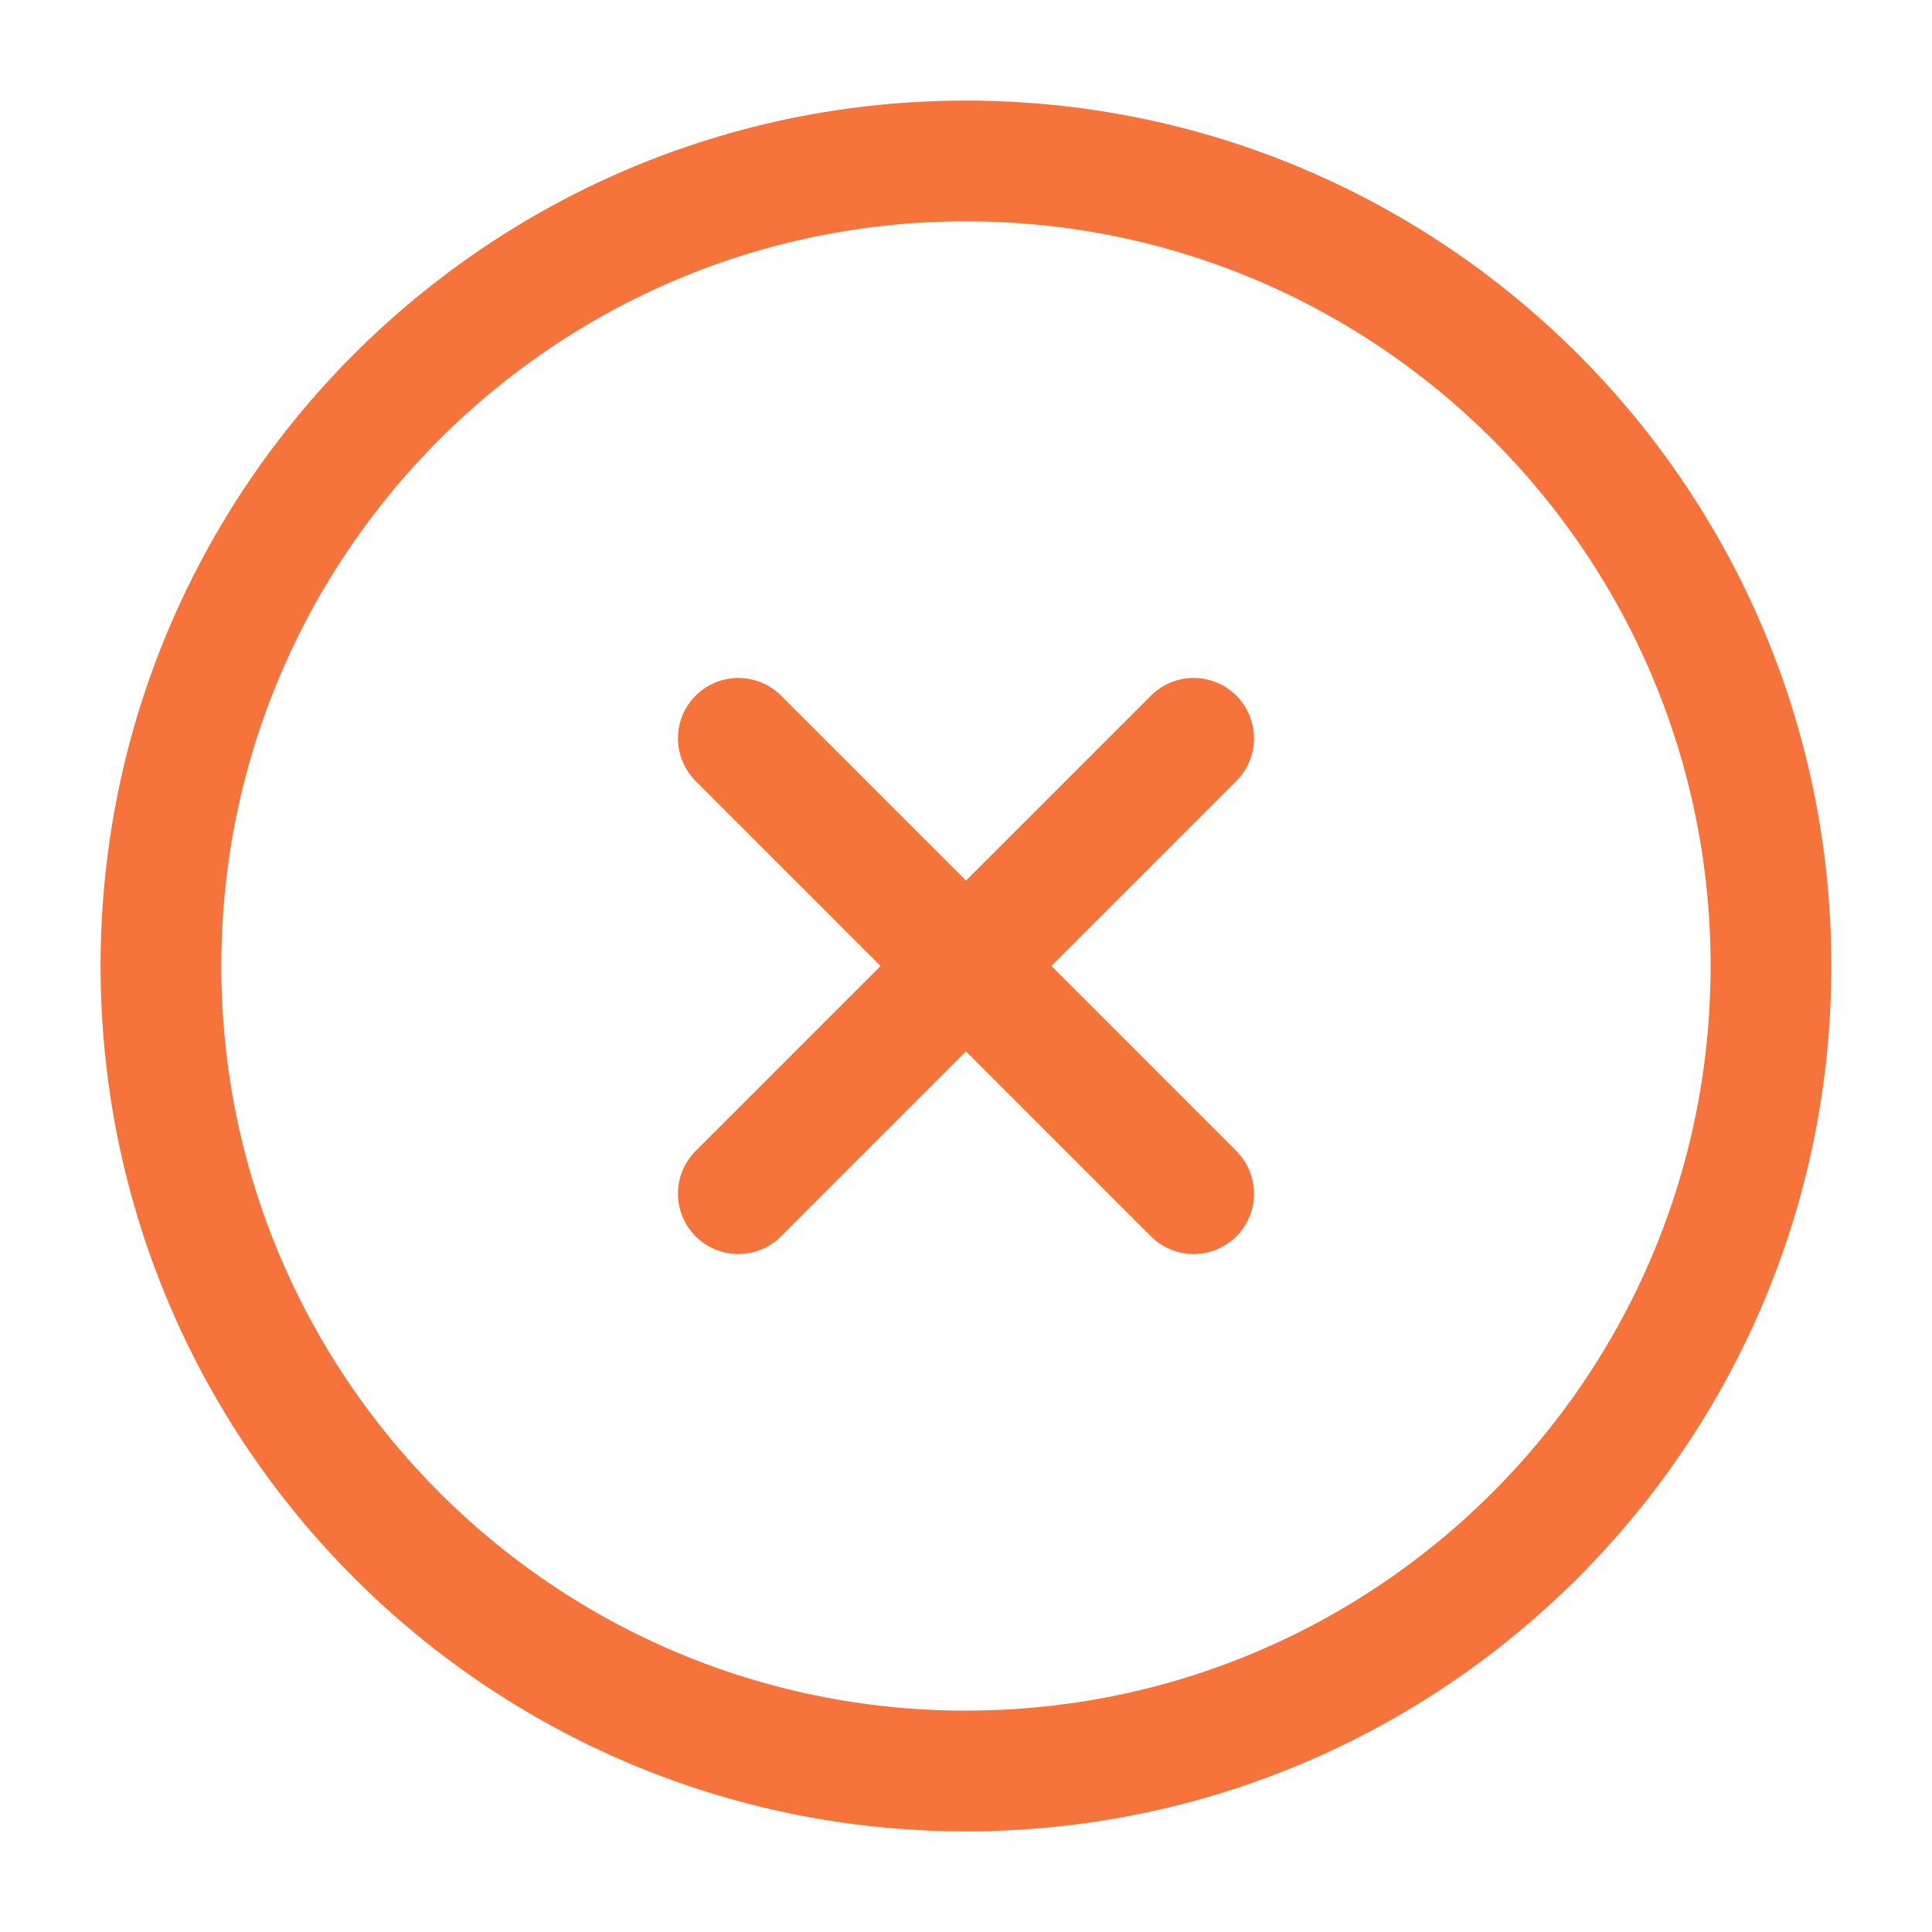 <svg width="32" height="32" viewBox="0 0 32 32" fill="none" xmlns="http://www.w3.org/2000/svg">
<path d="M15.999 29.333C23.363 29.333 29.333 23.363 29.333 15.999C29.333 8.636 23.363 2.666 15.999 2.666C8.636 2.666 2.666 8.636 2.666 15.999C2.666 23.363 8.636 29.333 15.999 29.333Z" stroke="#F6743C" stroke-width="2" stroke-linecap="round" stroke-linejoin="round"/>
<path d="M12.229 12.229L19.771 19.771" stroke="#F6743C" stroke-width="2" stroke-linecap="round" stroke-linejoin="round"/>
<path d="M12.229 19.771L19.771 12.229" stroke="#F6743C" stroke-width="2" stroke-linecap="round" stroke-linejoin="round"/>
</svg>
